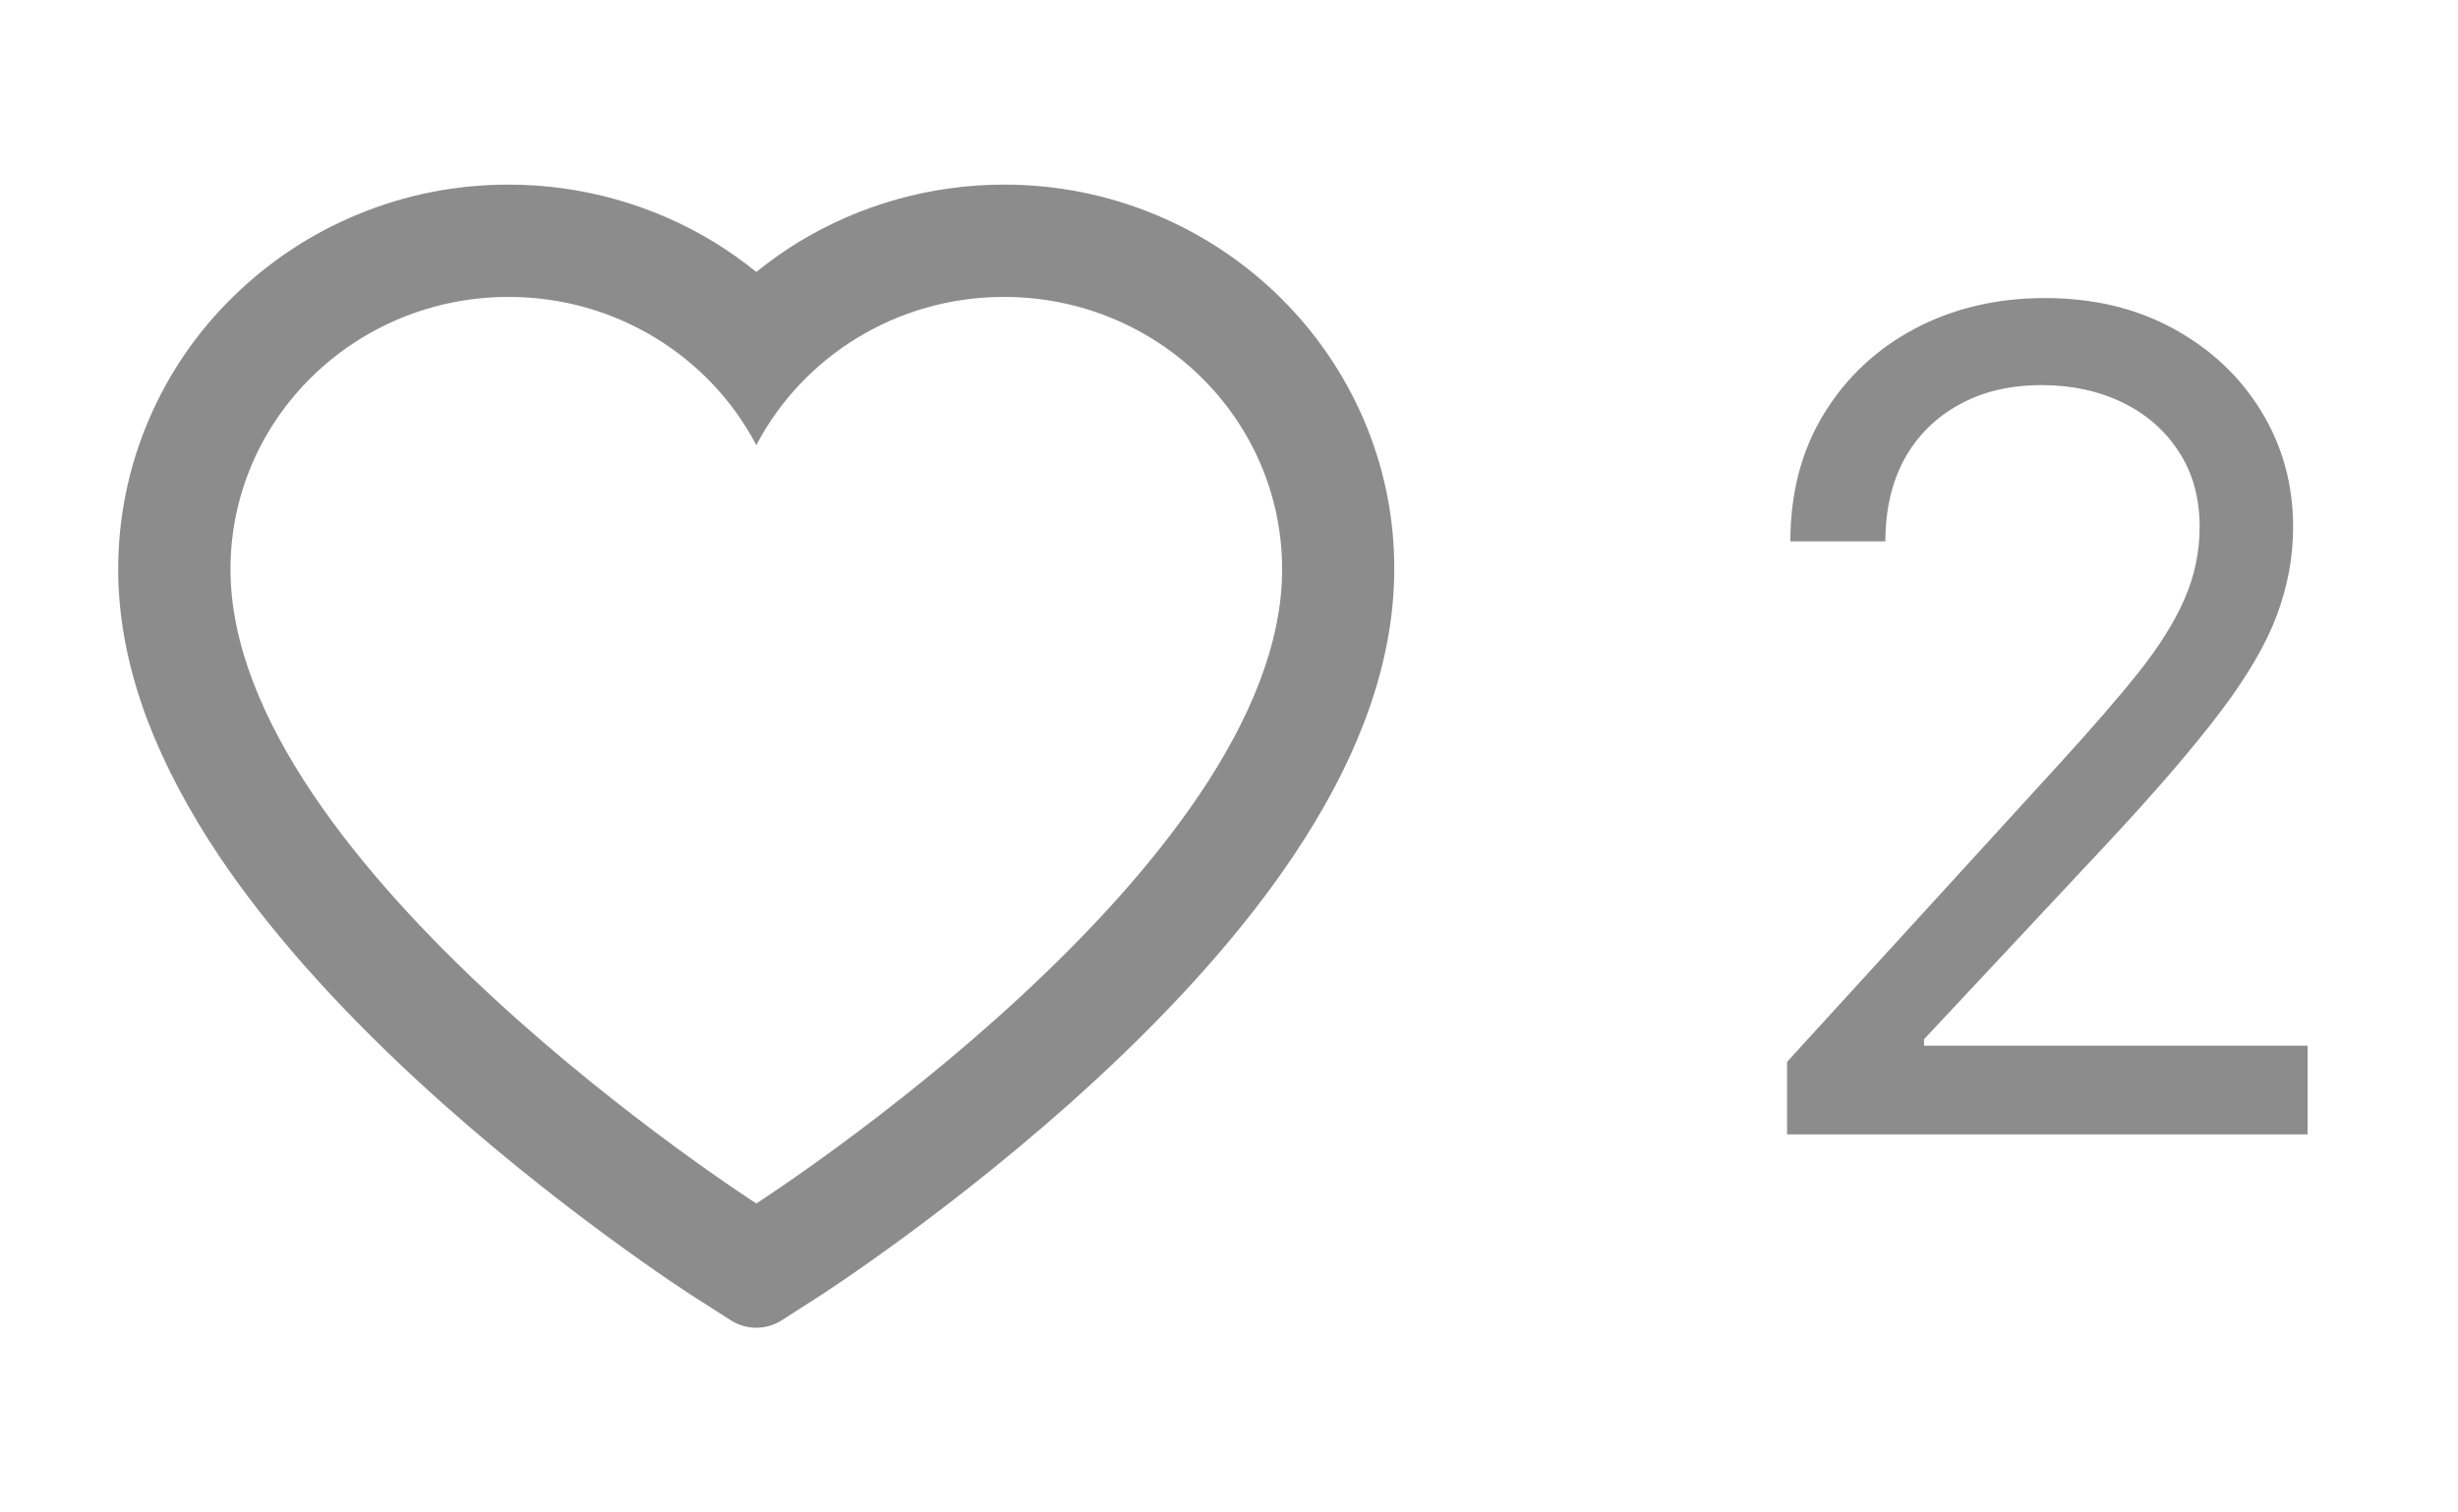 <svg width="26" height="16" viewBox="0 0 26 16" fill="none" xmlns="http://www.w3.org/2000/svg">
<path d="M14.422 4.431C14.212 3.946 13.91 3.507 13.533 3.138C13.155 2.767 12.709 2.473 12.22 2.27C11.713 2.06 11.169 1.952 10.62 1.953C9.85 1.953 9.098 2.164 8.445 2.562C8.289 2.658 8.141 2.763 8 2.877C7.859 2.763 7.711 2.658 7.555 2.562C6.902 2.164 6.15 1.953 5.38 1.953C4.825 1.953 4.287 2.059 3.78 2.27C3.289 2.473 2.847 2.766 2.467 3.138C2.089 3.506 1.787 3.946 1.578 4.431C1.361 4.936 1.25 5.472 1.25 6.023C1.25 6.544 1.356 7.086 1.567 7.638C1.744 8.098 1.997 8.577 2.32 9.059C2.833 9.823 3.538 10.62 4.412 11.428C5.862 12.767 7.298 13.692 7.359 13.73L7.73 13.967C7.894 14.072 8.105 14.072 8.269 13.967L8.639 13.73C8.7 13.691 10.134 12.767 11.586 11.428C12.461 10.62 13.166 9.823 13.678 9.059C14.002 8.577 14.256 8.098 14.431 7.638C14.642 7.086 14.748 6.544 14.748 6.023C14.75 5.472 14.639 4.936 14.422 4.431ZM8 12.731C8 12.731 2.438 9.167 2.438 6.023C2.438 4.431 3.755 3.141 5.38 3.141C6.522 3.141 7.513 3.778 8 4.709C8.488 3.778 9.478 3.141 10.62 3.141C12.245 3.141 13.562 4.431 13.562 6.023C13.562 9.167 8 12.731 8 12.731Z" fill="#8C8C8C"/>
<path d="M18.903 12V11.233L21.784 8.08C22.122 7.71 22.401 7.389 22.619 7.116C22.838 6.841 23 6.582 23.105 6.341C23.213 6.097 23.267 5.841 23.267 5.574C23.267 5.267 23.193 5.001 23.046 4.777C22.901 4.553 22.702 4.379 22.449 4.257C22.196 4.135 21.912 4.074 21.597 4.074C21.261 4.074 20.969 4.143 20.719 4.283C20.472 4.419 20.28 4.611 20.143 4.858C20.01 5.105 19.943 5.395 19.943 5.727H18.938C18.938 5.216 19.055 4.767 19.291 4.381C19.527 3.994 19.848 3.693 20.254 3.477C20.663 3.261 21.122 3.153 21.631 3.153C22.142 3.153 22.595 3.261 22.99 3.477C23.385 3.693 23.695 3.984 23.919 4.351C24.143 4.717 24.256 5.125 24.256 5.574C24.256 5.895 24.197 6.209 24.081 6.516C23.967 6.82 23.768 7.159 23.484 7.534C23.203 7.906 22.812 8.361 22.312 8.898L20.352 10.994V11.062H24.409V12H18.903Z" fill="#8C8C8C"/>
</svg>
